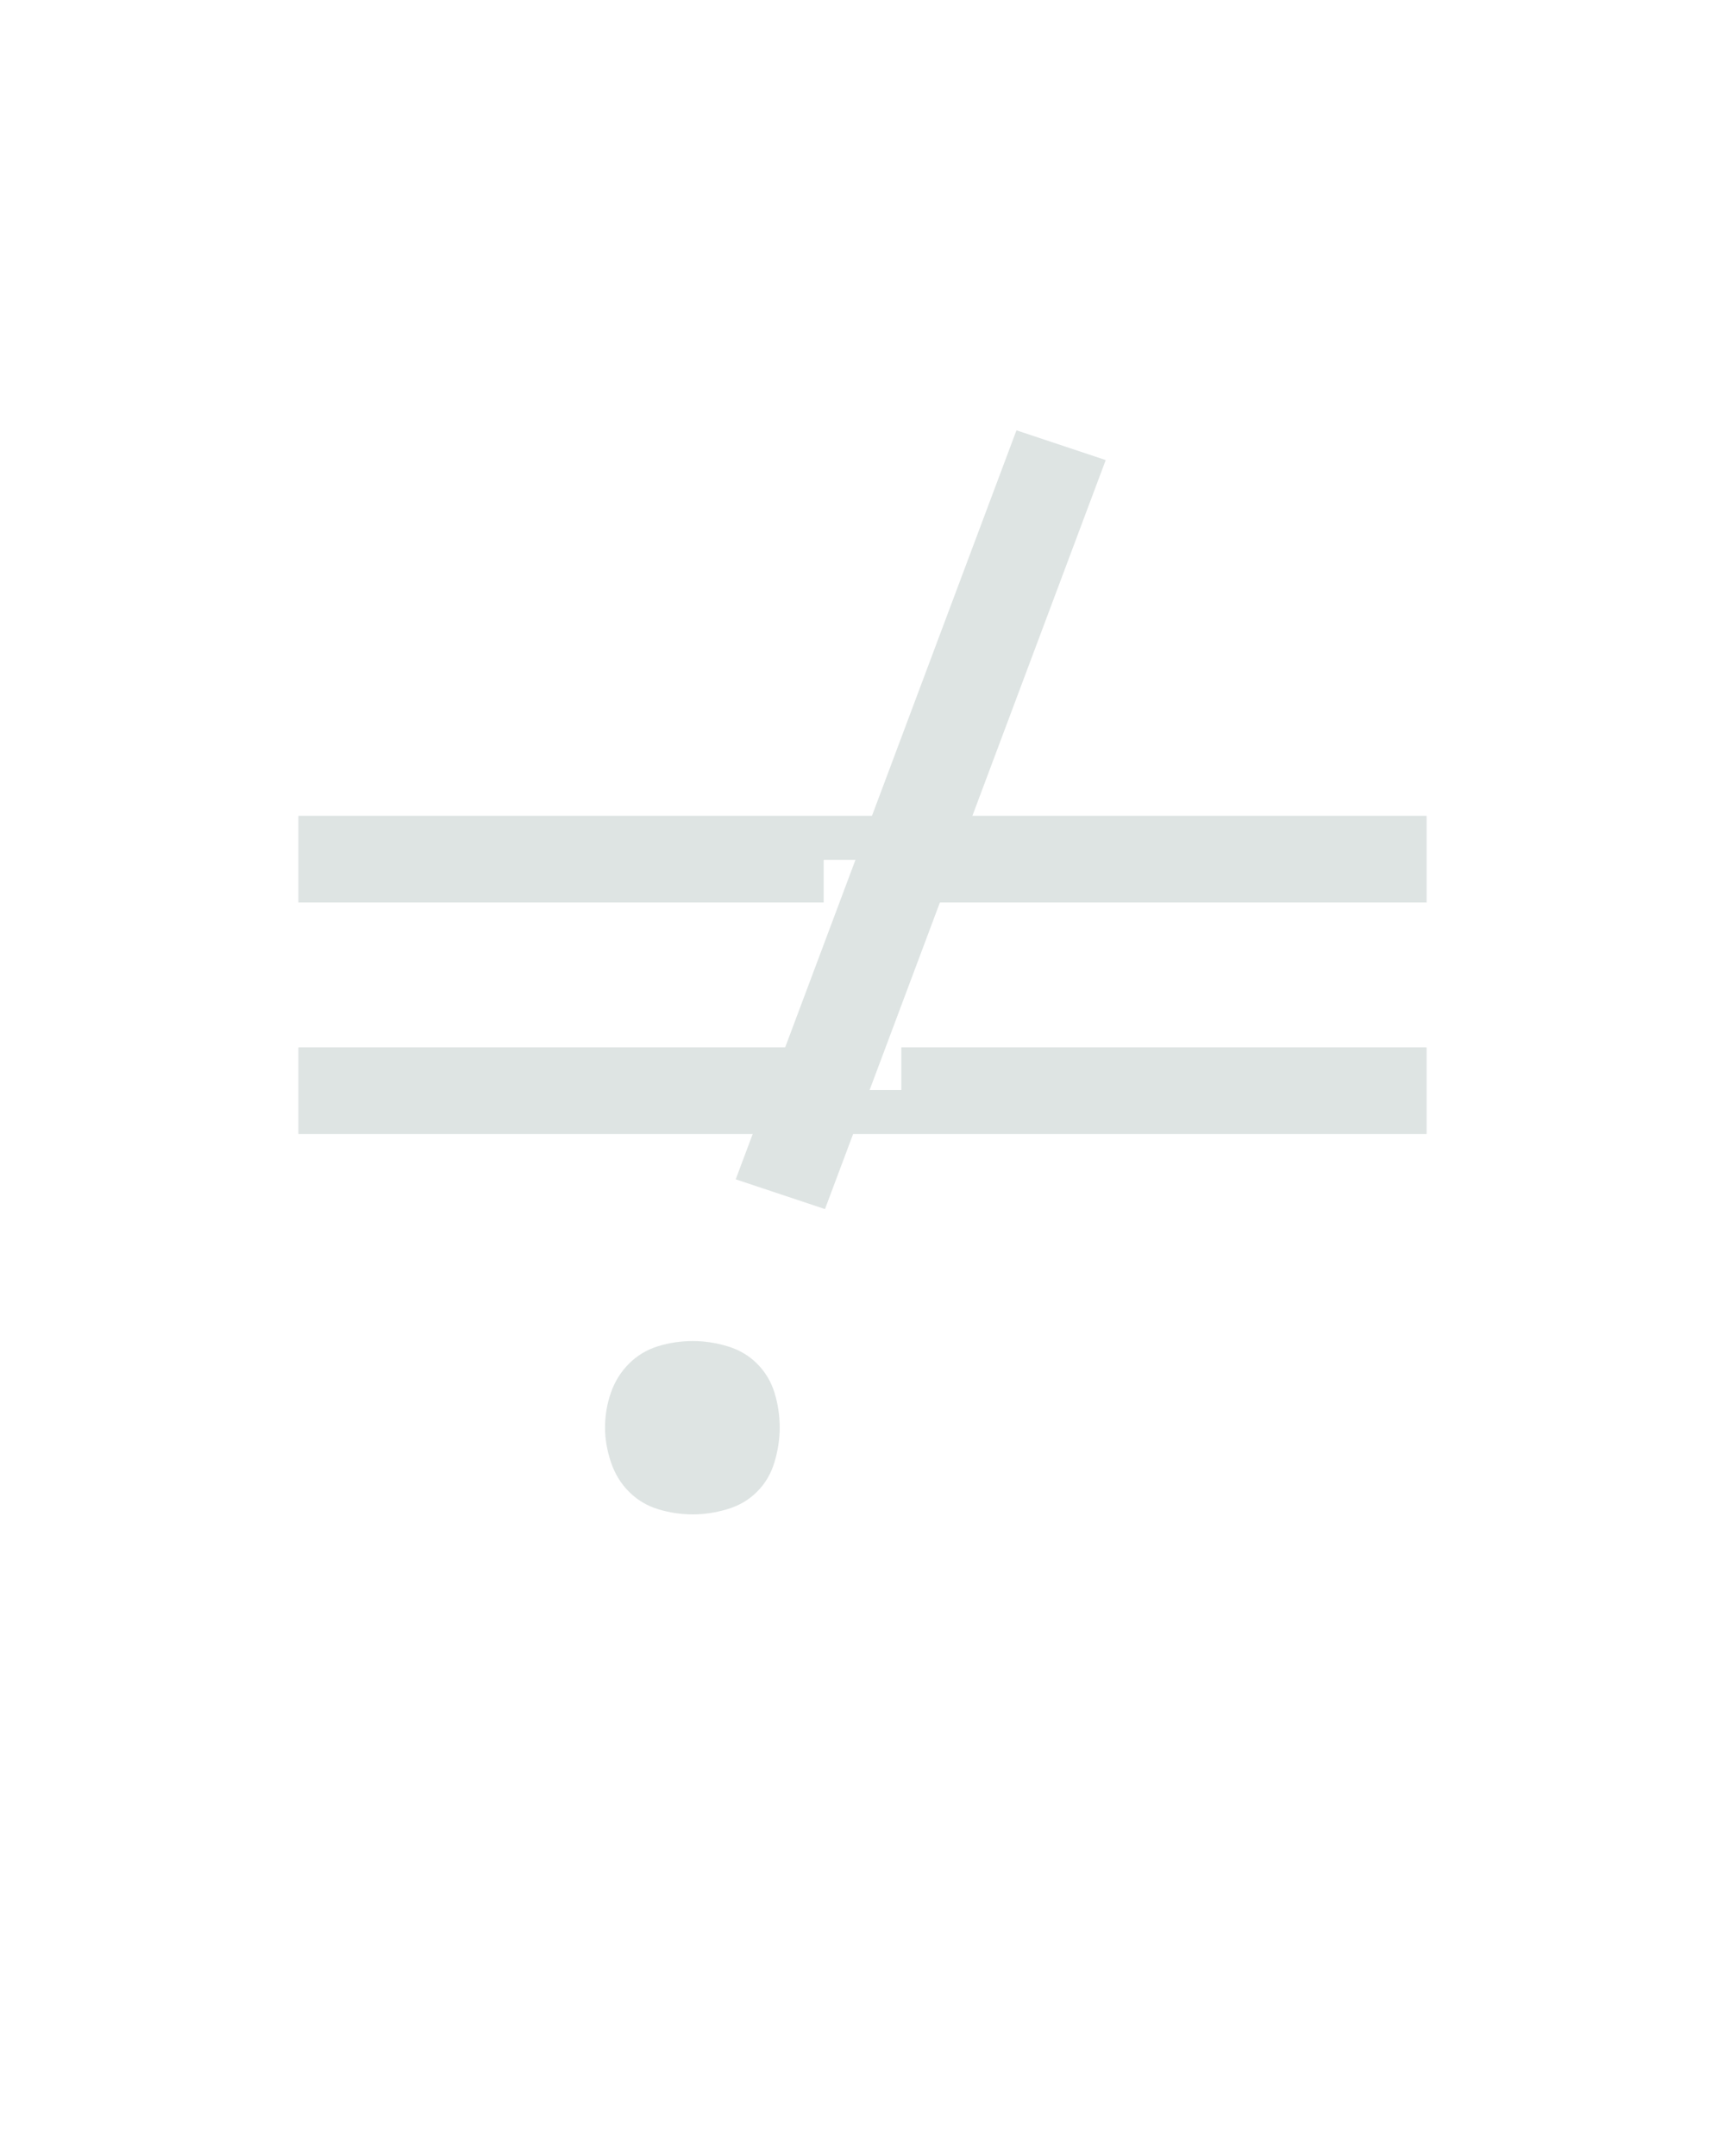 <?xml version="1.0" encoding="UTF-8" standalone="no"?>
<svg height="160" viewBox="0 0 128 160" width="128" xmlns="http://www.w3.org/2000/svg">
<defs>
<path d="M 471 -159 L 402 -182 L 619 -761 L 688 -738 Z M 369 77 Q 355 77 342 73 Q 329 69 319.5 59.5 Q 310 50 305.5 36.5 Q 301 23 301 10 Q 301 -4 305.5 -17 Q 310 -30 319.5 -39.5 Q 329 -49 342 -53 Q 355 -57 369 -57 Q 382 -57 395.5 -53 Q 409 -49 418.5 -39.5 Q 428 -30 432 -17 Q 436 -4 436 10 Q 436 23 432 36.5 Q 428 50 418.5 59.5 Q 409 69 395.5 73 Q 382 77 369 77 Z " id="path1"/>
<path d="M -436 -396 L -436 -463 L 436 -463 L 436 -396 L 30 -396 L 30 -429 L -30 -429 L -30 -396 Z M 436 -217 L -436 -217 L -436 -284 L -30 -284 L -30 -251 L 30 -251 L 30 -284 L 436 -284 Z " id="path2"/>
</defs>
<g>
<g data-source-text="!=" fill="#dee4e3" transform="translate(16 104.992) rotate(0) scale(0.096)">
<use href="#path1" transform="translate(0 0)"/>
<use href="#path2" transform="translate(500 0)"/>
</g>
</g>
</svg>